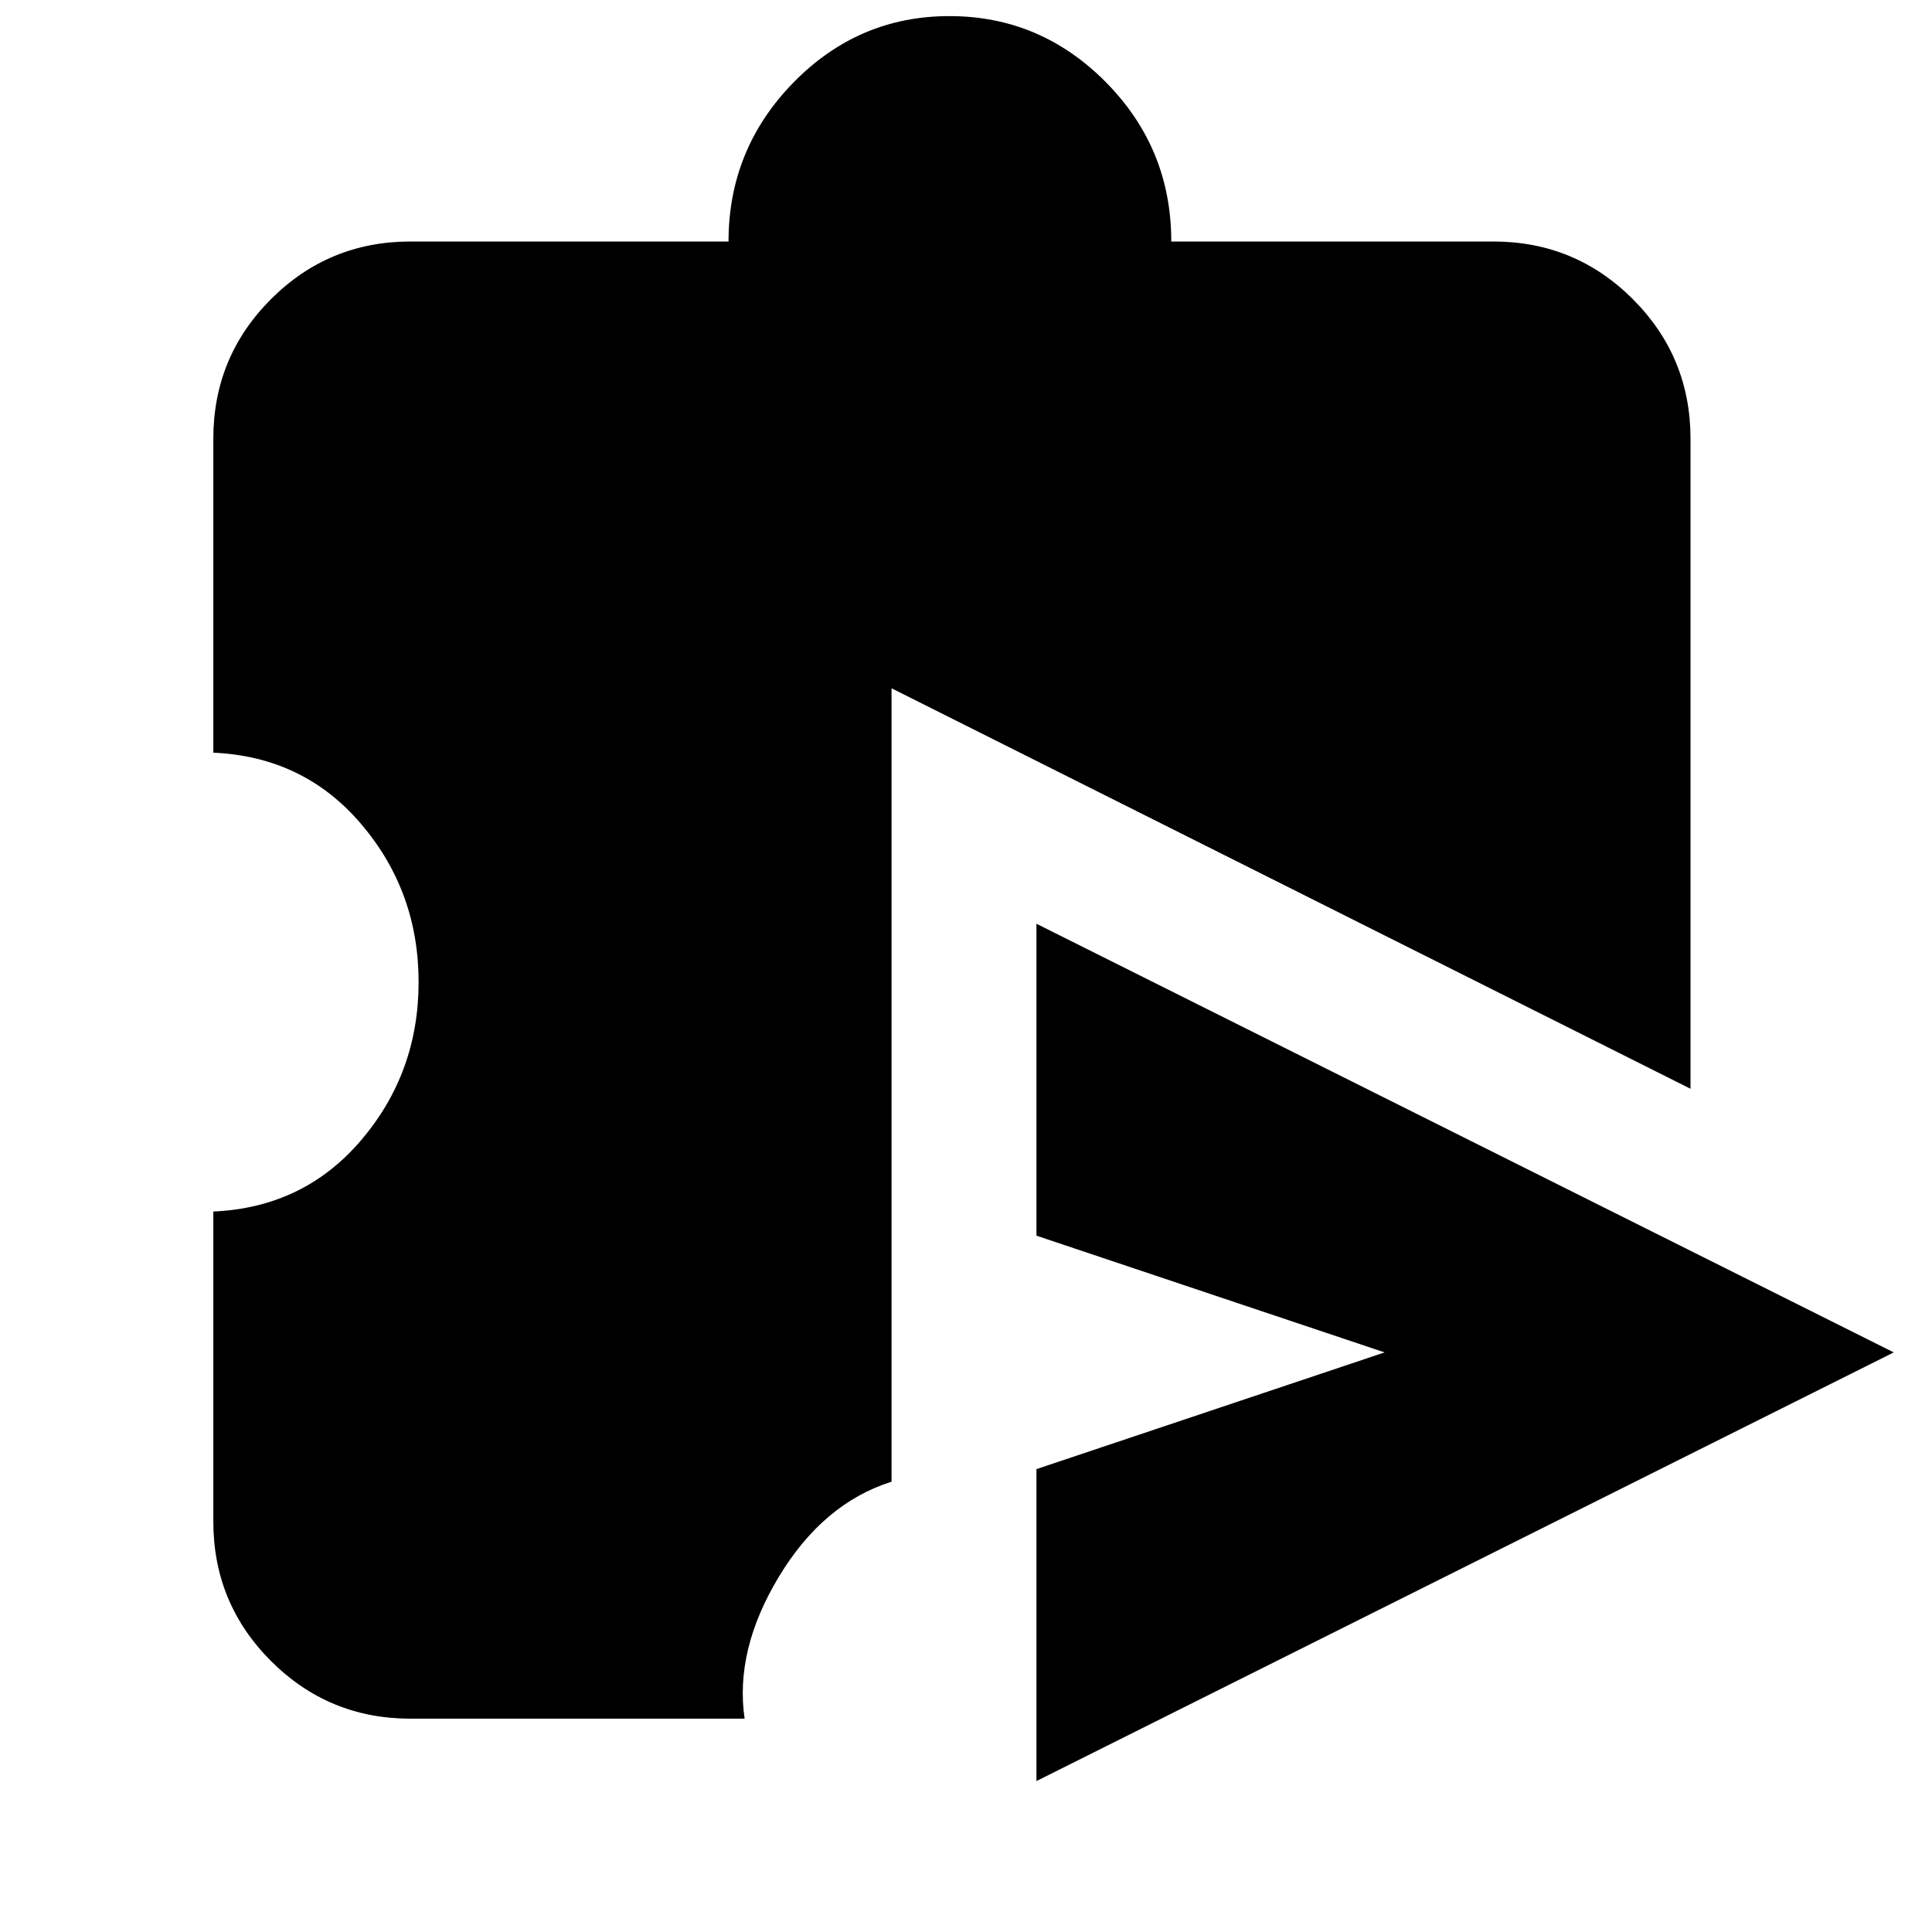 <svg xmlns="http://www.w3.org/2000/svg" height="20" viewBox="0 -960 960 960" width="20"><path d="M515-75v-155l173-58-173-58v-155l426 213L515-75Zm-311-31q-40.7 0-69.35-28.65Q106-163.3 106-204v-154q45-2 73.5-35.5T208-472q0-45-28.5-78.5T106-586v-156q0-40.7 28.65-69.35Q163.3-840 204-840h158q0-46 32.27-79 32.28-33 77.5-33 45.23 0 77.73 32.84Q582-886.32 582-840h160q40.7 0 69.35 28.65Q840-782.7 840-742v323L443-618v394.25Q409-213 387-176.5T370-106H204Z"/></svg>